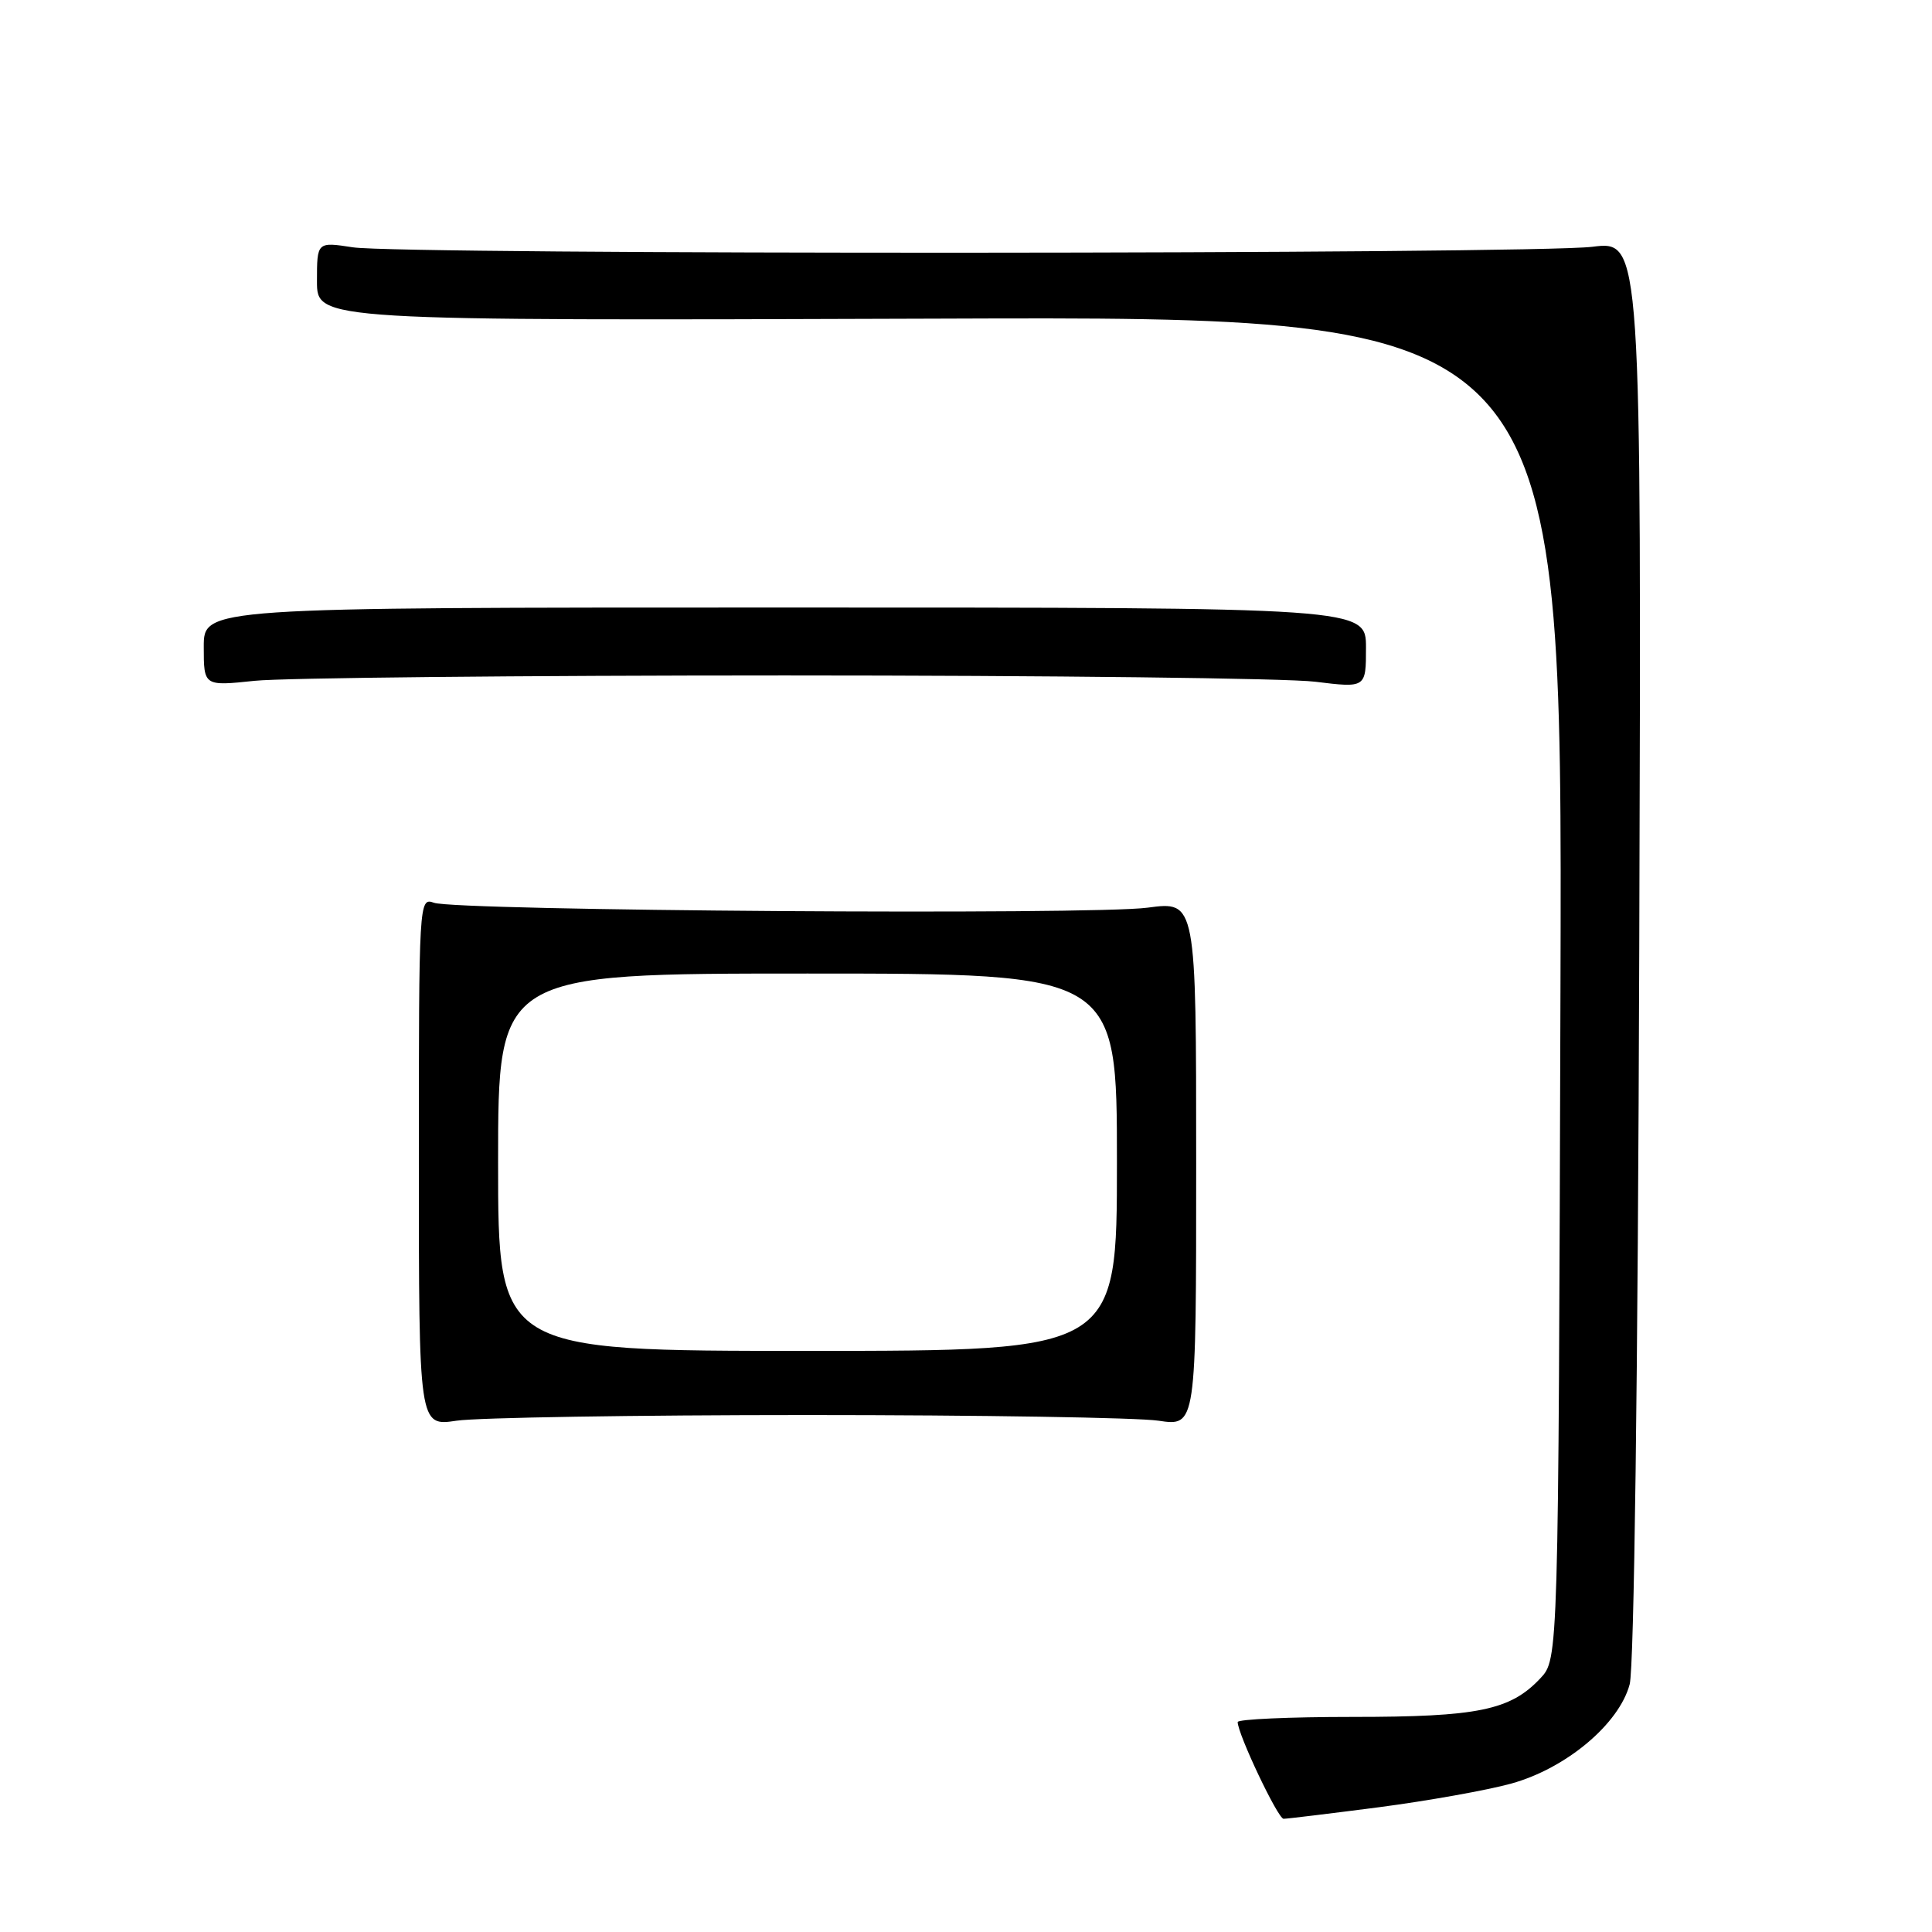 <?xml version="1.0" encoding="UTF-8" standalone="no"?>
<!DOCTYPE svg PUBLIC "-//W3C//DTD SVG 1.1//EN" "http://www.w3.org/Graphics/SVG/1.1/DTD/svg11.dtd" >
<svg xmlns="http://www.w3.org/2000/svg" xmlns:xlink="http://www.w3.org/1999/xlink" version="1.1" viewBox="0 0 256 256">
 <g >
 <path fill="currentColor"
d=" M 182.70 239.47 C 189.19 238.62 197.09 237.21 200.26 236.33 C 207.54 234.31 214.54 228.43 215.94 223.18 C 216.53 220.95 217.03 182.59 217.21 125.70 C 217.50 31.89 217.50 31.89 211.00 32.70 C 202.88 33.70 53.23 33.77 46.75 32.77 C 42.00 32.04 42.00 32.04 42.00 37.27 C 42.00 42.50 42.00 42.50 124.52 42.22 C 207.03 41.93 207.03 41.93 206.77 130.89 C 206.50 219.84 206.50 219.84 204.10 222.39 C 200.13 226.62 195.84 227.50 179.25 227.50 C 170.86 227.50 164.00 227.81 164.00 228.18 C 164.00 229.76 169.33 241.00 170.08 241.00 C 170.53 241.00 176.21 240.31 182.70 239.47 Z  M 107.00 187.50 C 129.82 187.50 150.75 187.84 153.50 188.25 C 158.50 189.00 158.50 189.00 158.50 154.21 C 158.50 119.41 158.50 119.41 152.07 120.27 C 144.60 121.27 60.47 120.69 57.50 119.62 C 55.52 118.91 55.50 119.32 55.50 153.95 C 55.50 189.00 55.50 189.00 60.50 188.25 C 63.25 187.84 84.17 187.50 107.00 187.50 Z  M 104.00 89.50 C 138.93 89.50 170.54 89.87 174.25 90.33 C 181.00 91.16 181.00 91.16 181.00 85.83 C 181.00 80.50 181.00 80.50 104.00 80.50 C 27.00 80.50 27.00 80.50 27.00 85.71 C 27.00 90.92 27.00 90.92 33.75 90.21 C 37.46 89.82 69.08 89.50 104.00 89.50 Z  M 66.00 154.00 C 66.00 129.00 66.00 129.00 107.00 129.00 C 148.00 129.00 148.00 129.00 148.00 154.00 C 148.00 179.00 148.00 179.00 107.00 179.00 C 66.00 179.00 66.00 179.00 66.00 154.00 Z "/>
</g>
</svg>